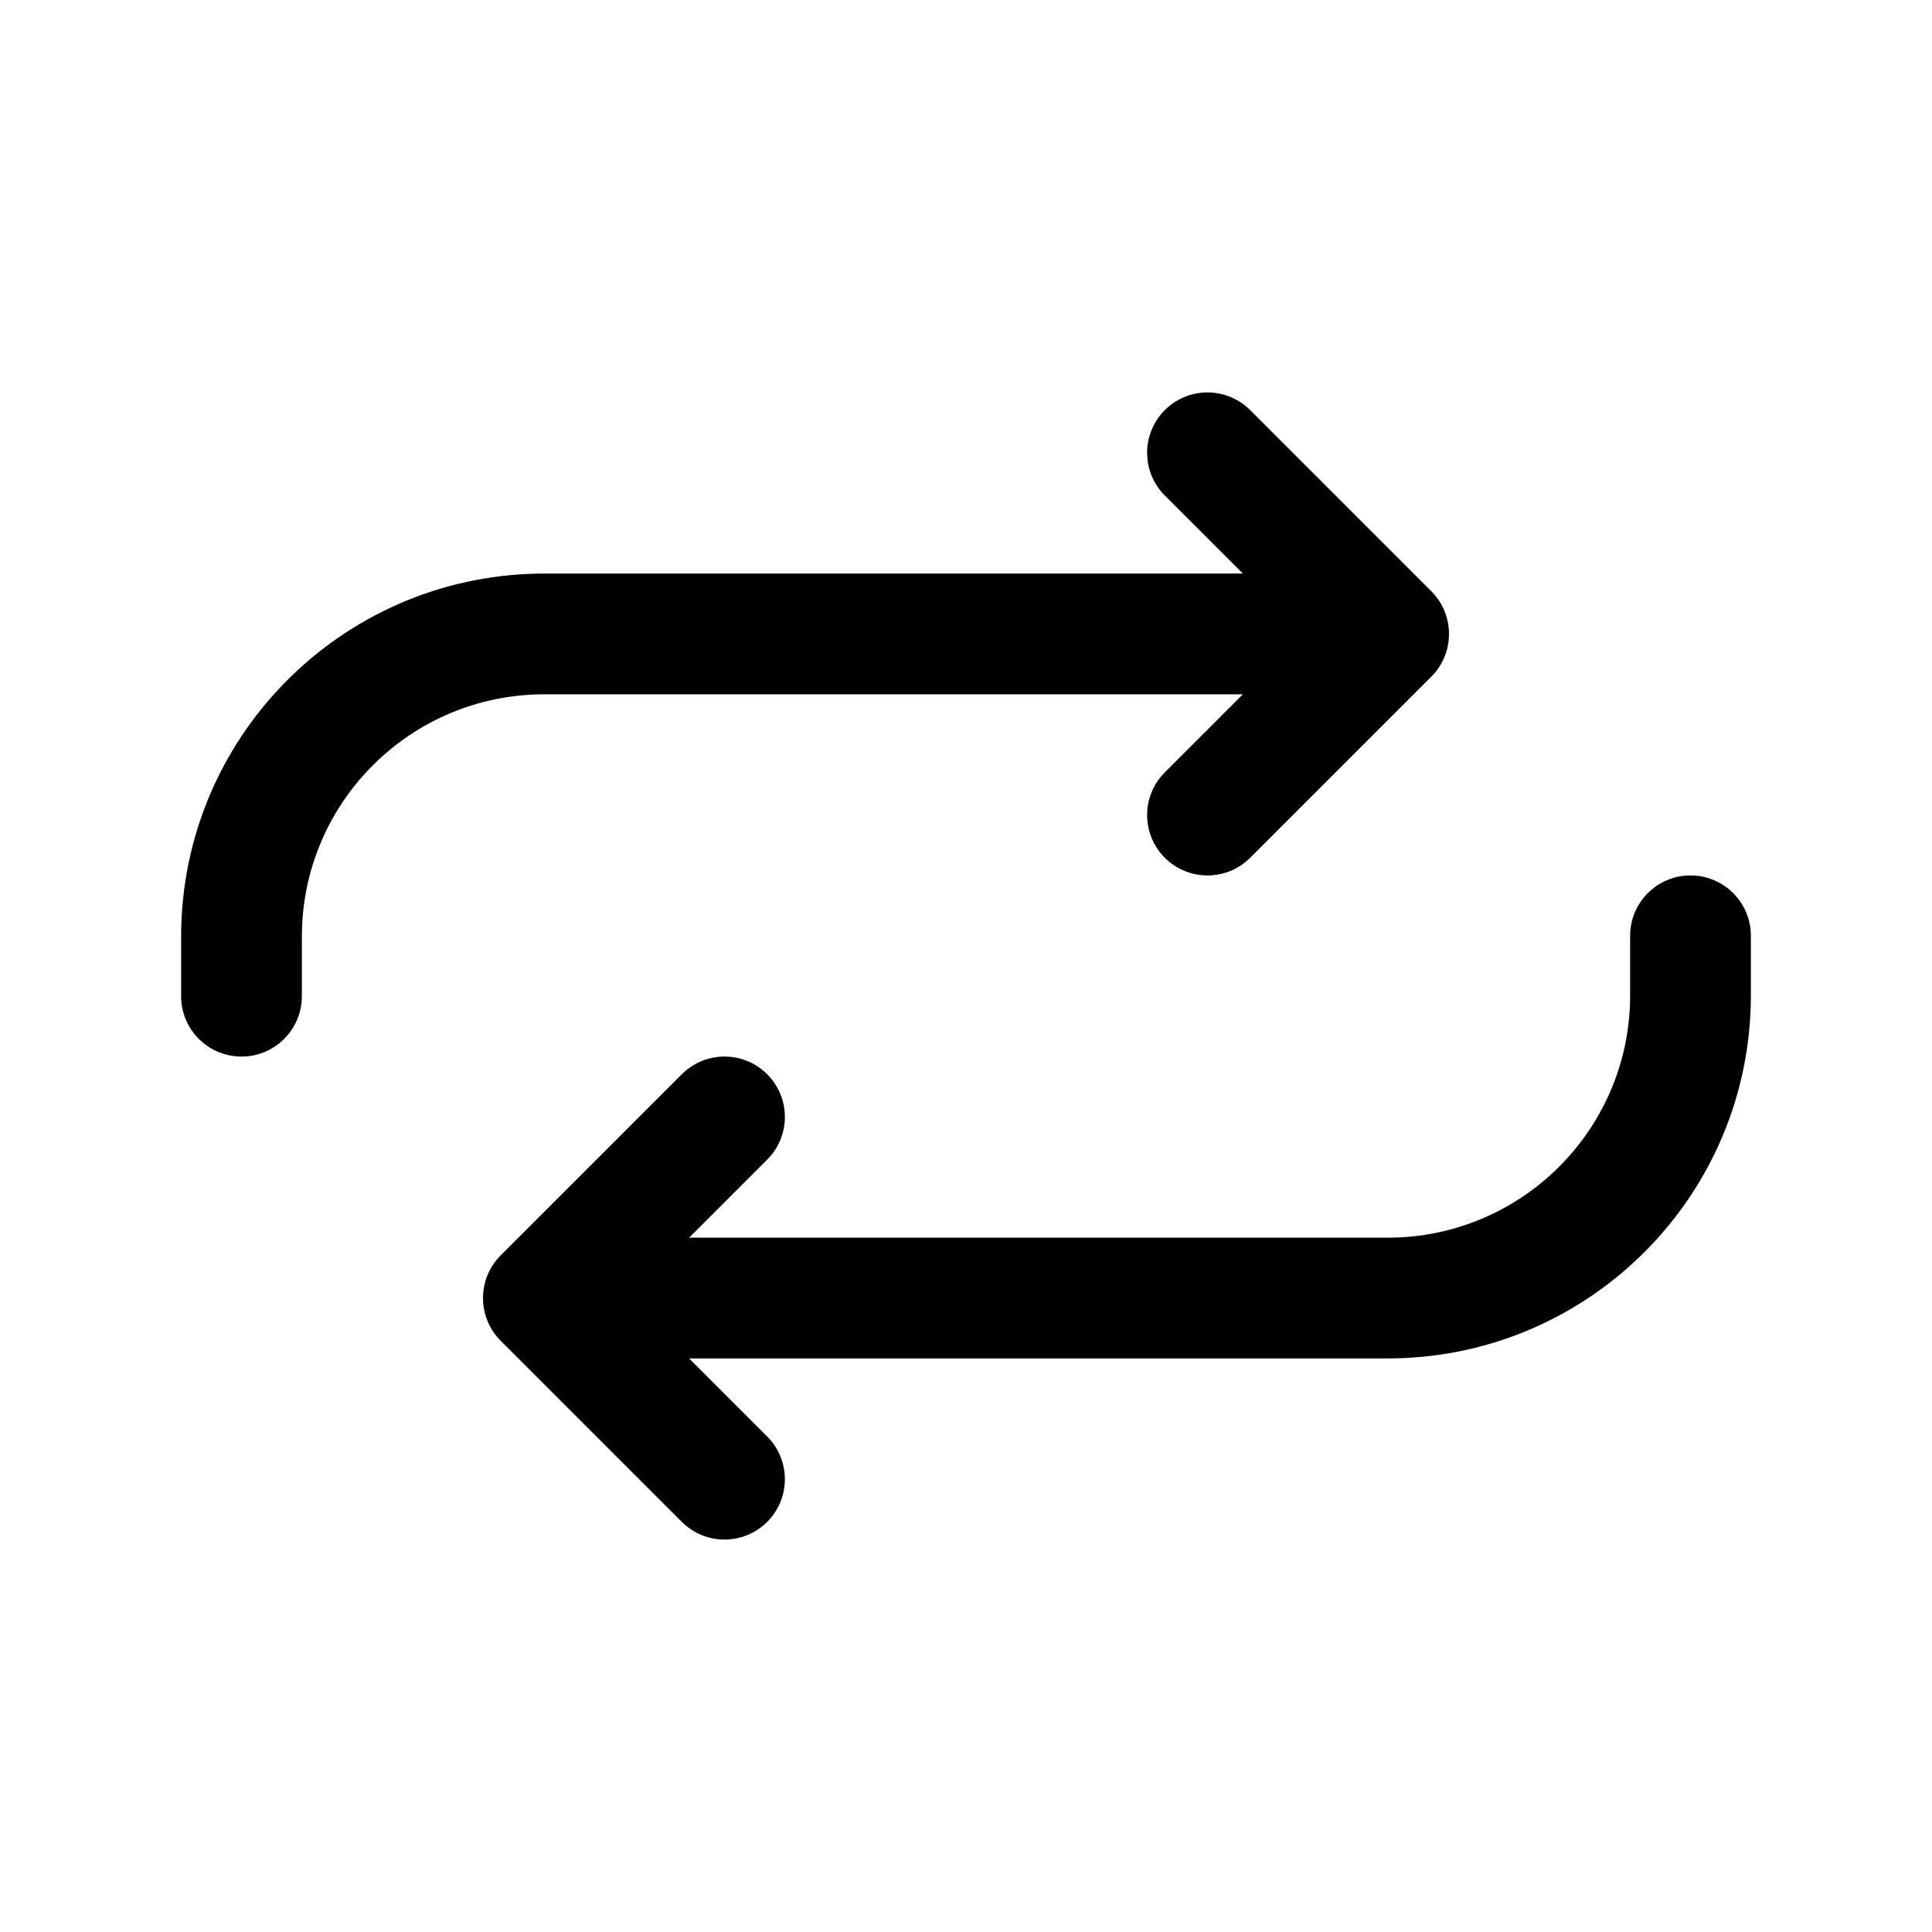 <svg width="512" height="512" viewBox="0 0 512 512" fill="none" xmlns="http://www.w3.org/2000/svg">
<path fill-rule="evenodd" clip-rule="evenodd" d="M331.051 108.43C324.785 102.439 314.848 102.525 308.686 108.686L308.43 108.949C302.439 115.215 302.525 125.152 308.686 131.314L329.373 152H144L142.414 152.018C90.172 153.016 48.157 195.554 48 247.952L48 264L48.003 264.315C48.171 273.006 55.269 280 64 280C72.837 280 80 272.837 80 264V248L80.012 246.944C80.678 212.15 109.072 184.104 144.048 184L329.373 184L308.686 204.686L308.43 204.949C302.439 211.215 302.525 221.152 308.686 227.314C314.935 233.562 325.065 233.562 331.314 227.314L379.314 179.314L379.57 179.051C385.561 172.785 385.475 162.848 379.314 156.686L331.314 108.686L331.051 108.43ZM180.686 284.686C186.935 278.438 197.065 278.438 203.314 284.686C209.475 290.848 209.561 300.785 203.57 307.051L203.314 307.314L182.627 328L367.952 328C402.928 327.896 431.322 299.85 431.988 265.056L432 264V248C432 239.163 439.163 232 448 232C456.731 232 463.829 238.994 463.997 247.685L464 248L464 264.048C463.843 316.446 421.828 358.984 369.586 359.982L368 360H182.627L203.314 380.686C209.475 386.848 209.561 396.785 203.57 403.051L203.314 403.314C197.152 409.475 187.215 409.561 180.949 403.57L180.686 403.314L132.686 355.314C126.525 349.152 126.439 339.215 132.43 332.949L132.686 332.686L180.686 284.686Z" fill="currentColor"/>
</svg>
